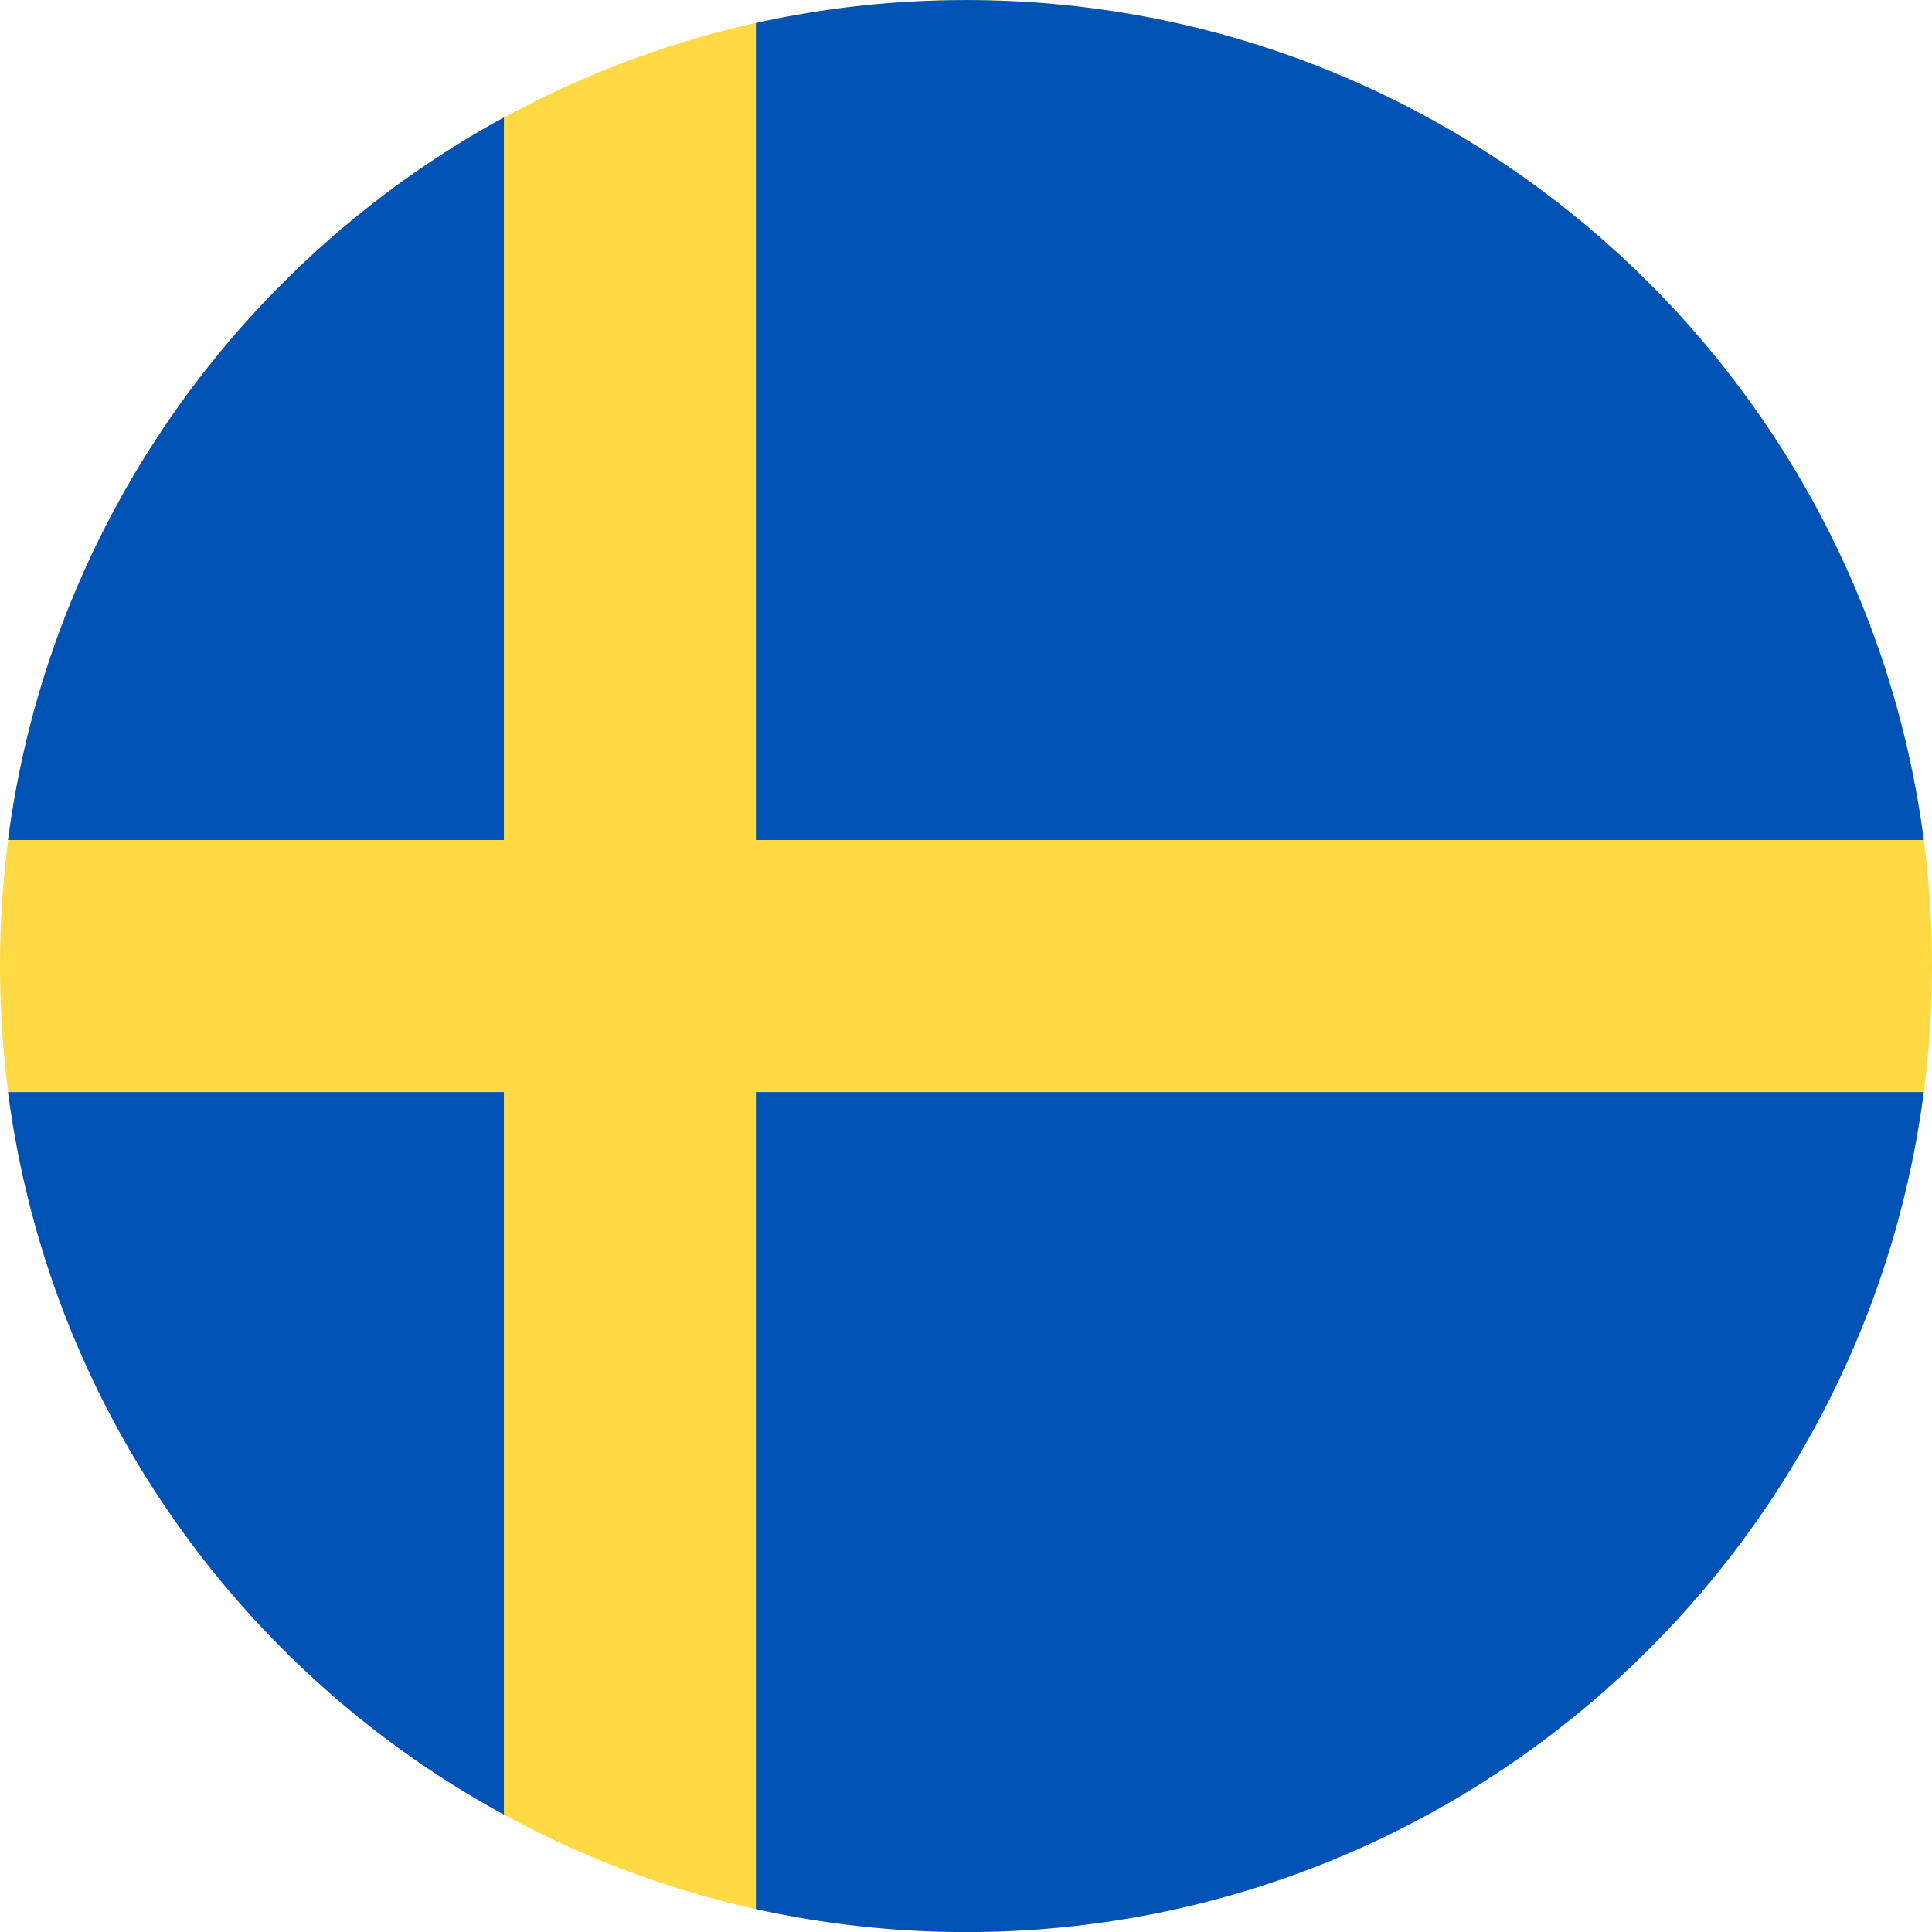 <svg width="34" height="34" viewBox="0 0 34 34" fill="none" xmlns="http://www.w3.org/2000/svg">
<path d="M17 34.001C26.389 34.001 34 26.39 34 17.001C34 7.612 26.389 0.001 17 0.001C7.611 0.001 0 7.612 0 17.001C0 26.39 7.611 34.001 17 34.001Z" fill="#FFDA44"/>
<path d="M13.303 14.783H33.855C32.768 6.443 25.636 0.001 17 0.001C15.73 0.001 14.493 0.14 13.303 0.405V14.783Z" fill="#0052B4"/>
<path d="M8.868 14.783V2.066C4.201 4.614 0.857 9.286 0.141 14.783H8.868Z" fill="#0052B4"/>
<path d="M8.868 19.219H0.141C0.857 24.715 4.198 29.388 8.868 31.935V19.219Z" fill="#0052B4"/>
<path d="M13.303 19.219V33.597C14.493 33.859 15.73 34.001 17 34.001C25.636 34.001 32.768 27.559 33.855 19.219H13.303Z" fill="#0052B4"/>
</svg>
